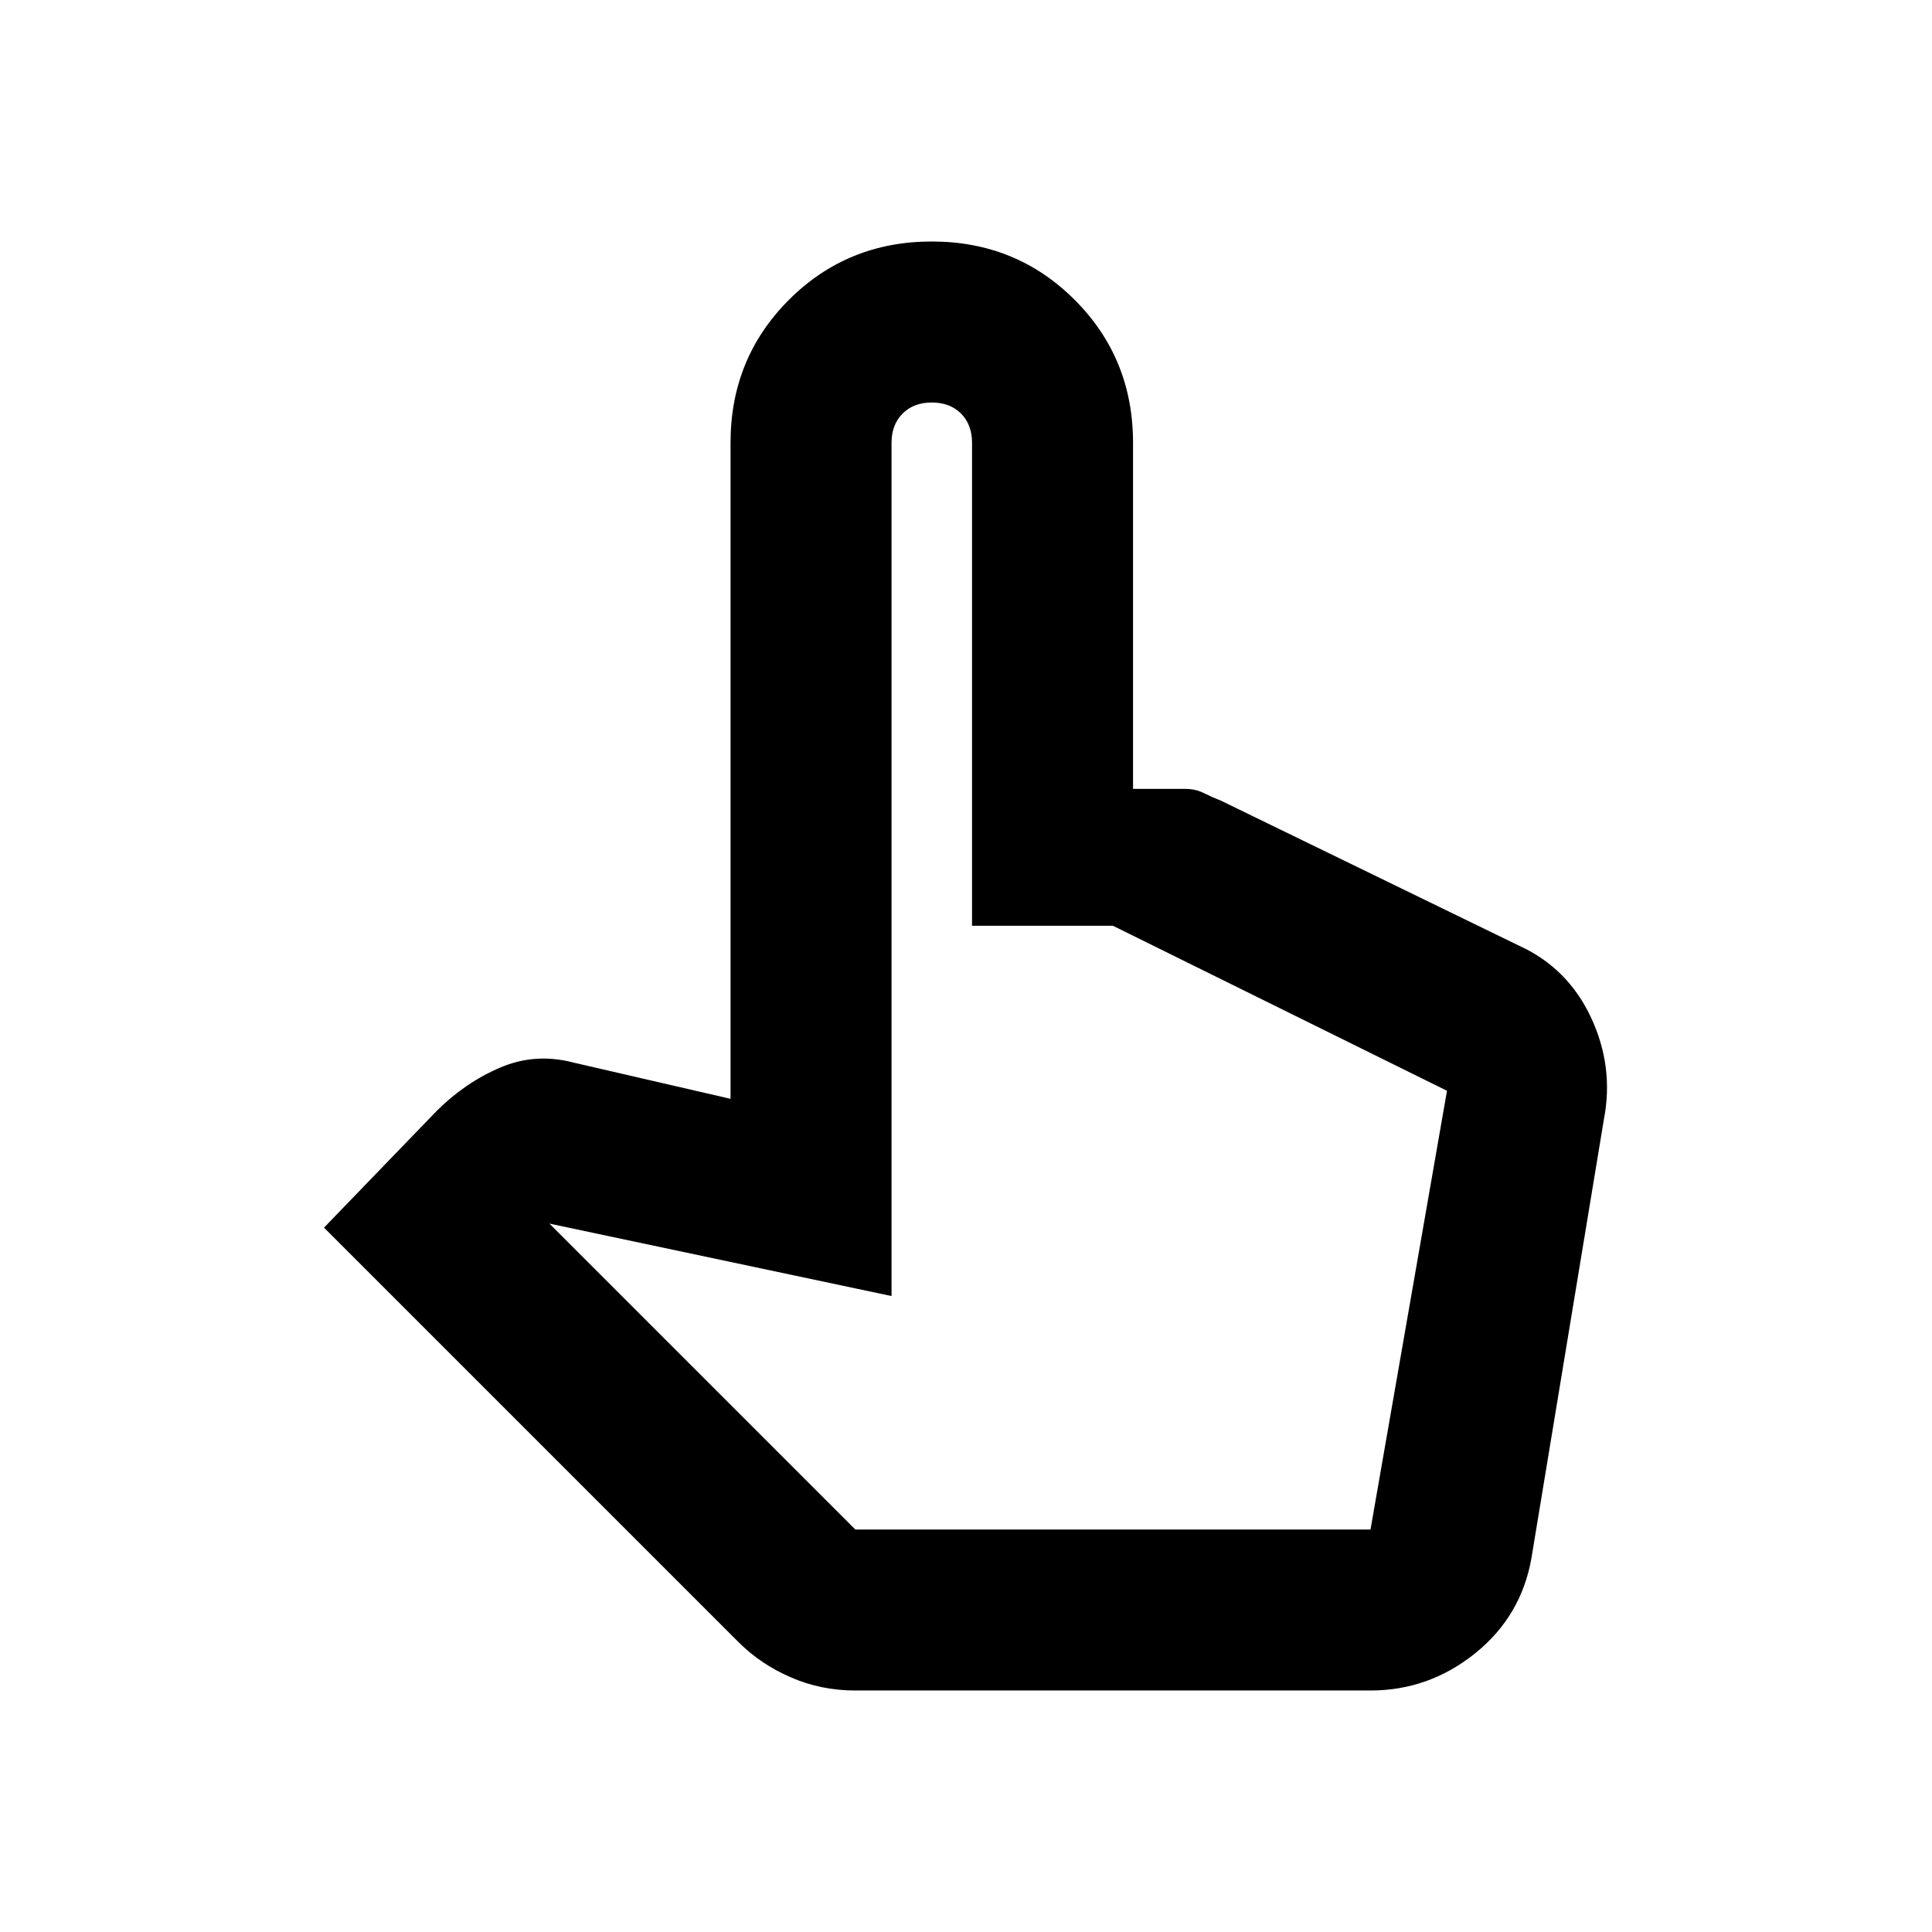 <svg xmlns="http://www.w3.org/2000/svg" height="24" width="24"><path d="M10.625 21q-.425 0-.8-.163-.375-.162-.65-.437l-5.15-5.15 1.4-1.45q.35-.35.788-.538.437-.187.912-.062l1.95.45V5.5q0-1.05.725-1.775Q10.525 3 11.575 3q1.05 0 1.775.725.725.725.725 1.775v4.3h.65q.125 0 .225.05t.225.1l3.7 1.8q.6.275.888.887.287.613.162 1.263l-.9 5.45q-.125.725-.7 1.188-.575.462-1.3.462Zm0-2h6.4l.95-5.45-4.15-2.05h-1.75v-6q0-.225-.137-.363Q11.8 5 11.575 5q-.225 0-.362.137-.138.138-.138.363v10.6l-4.25-.9Zm0 0h6.4Z"/></svg>
